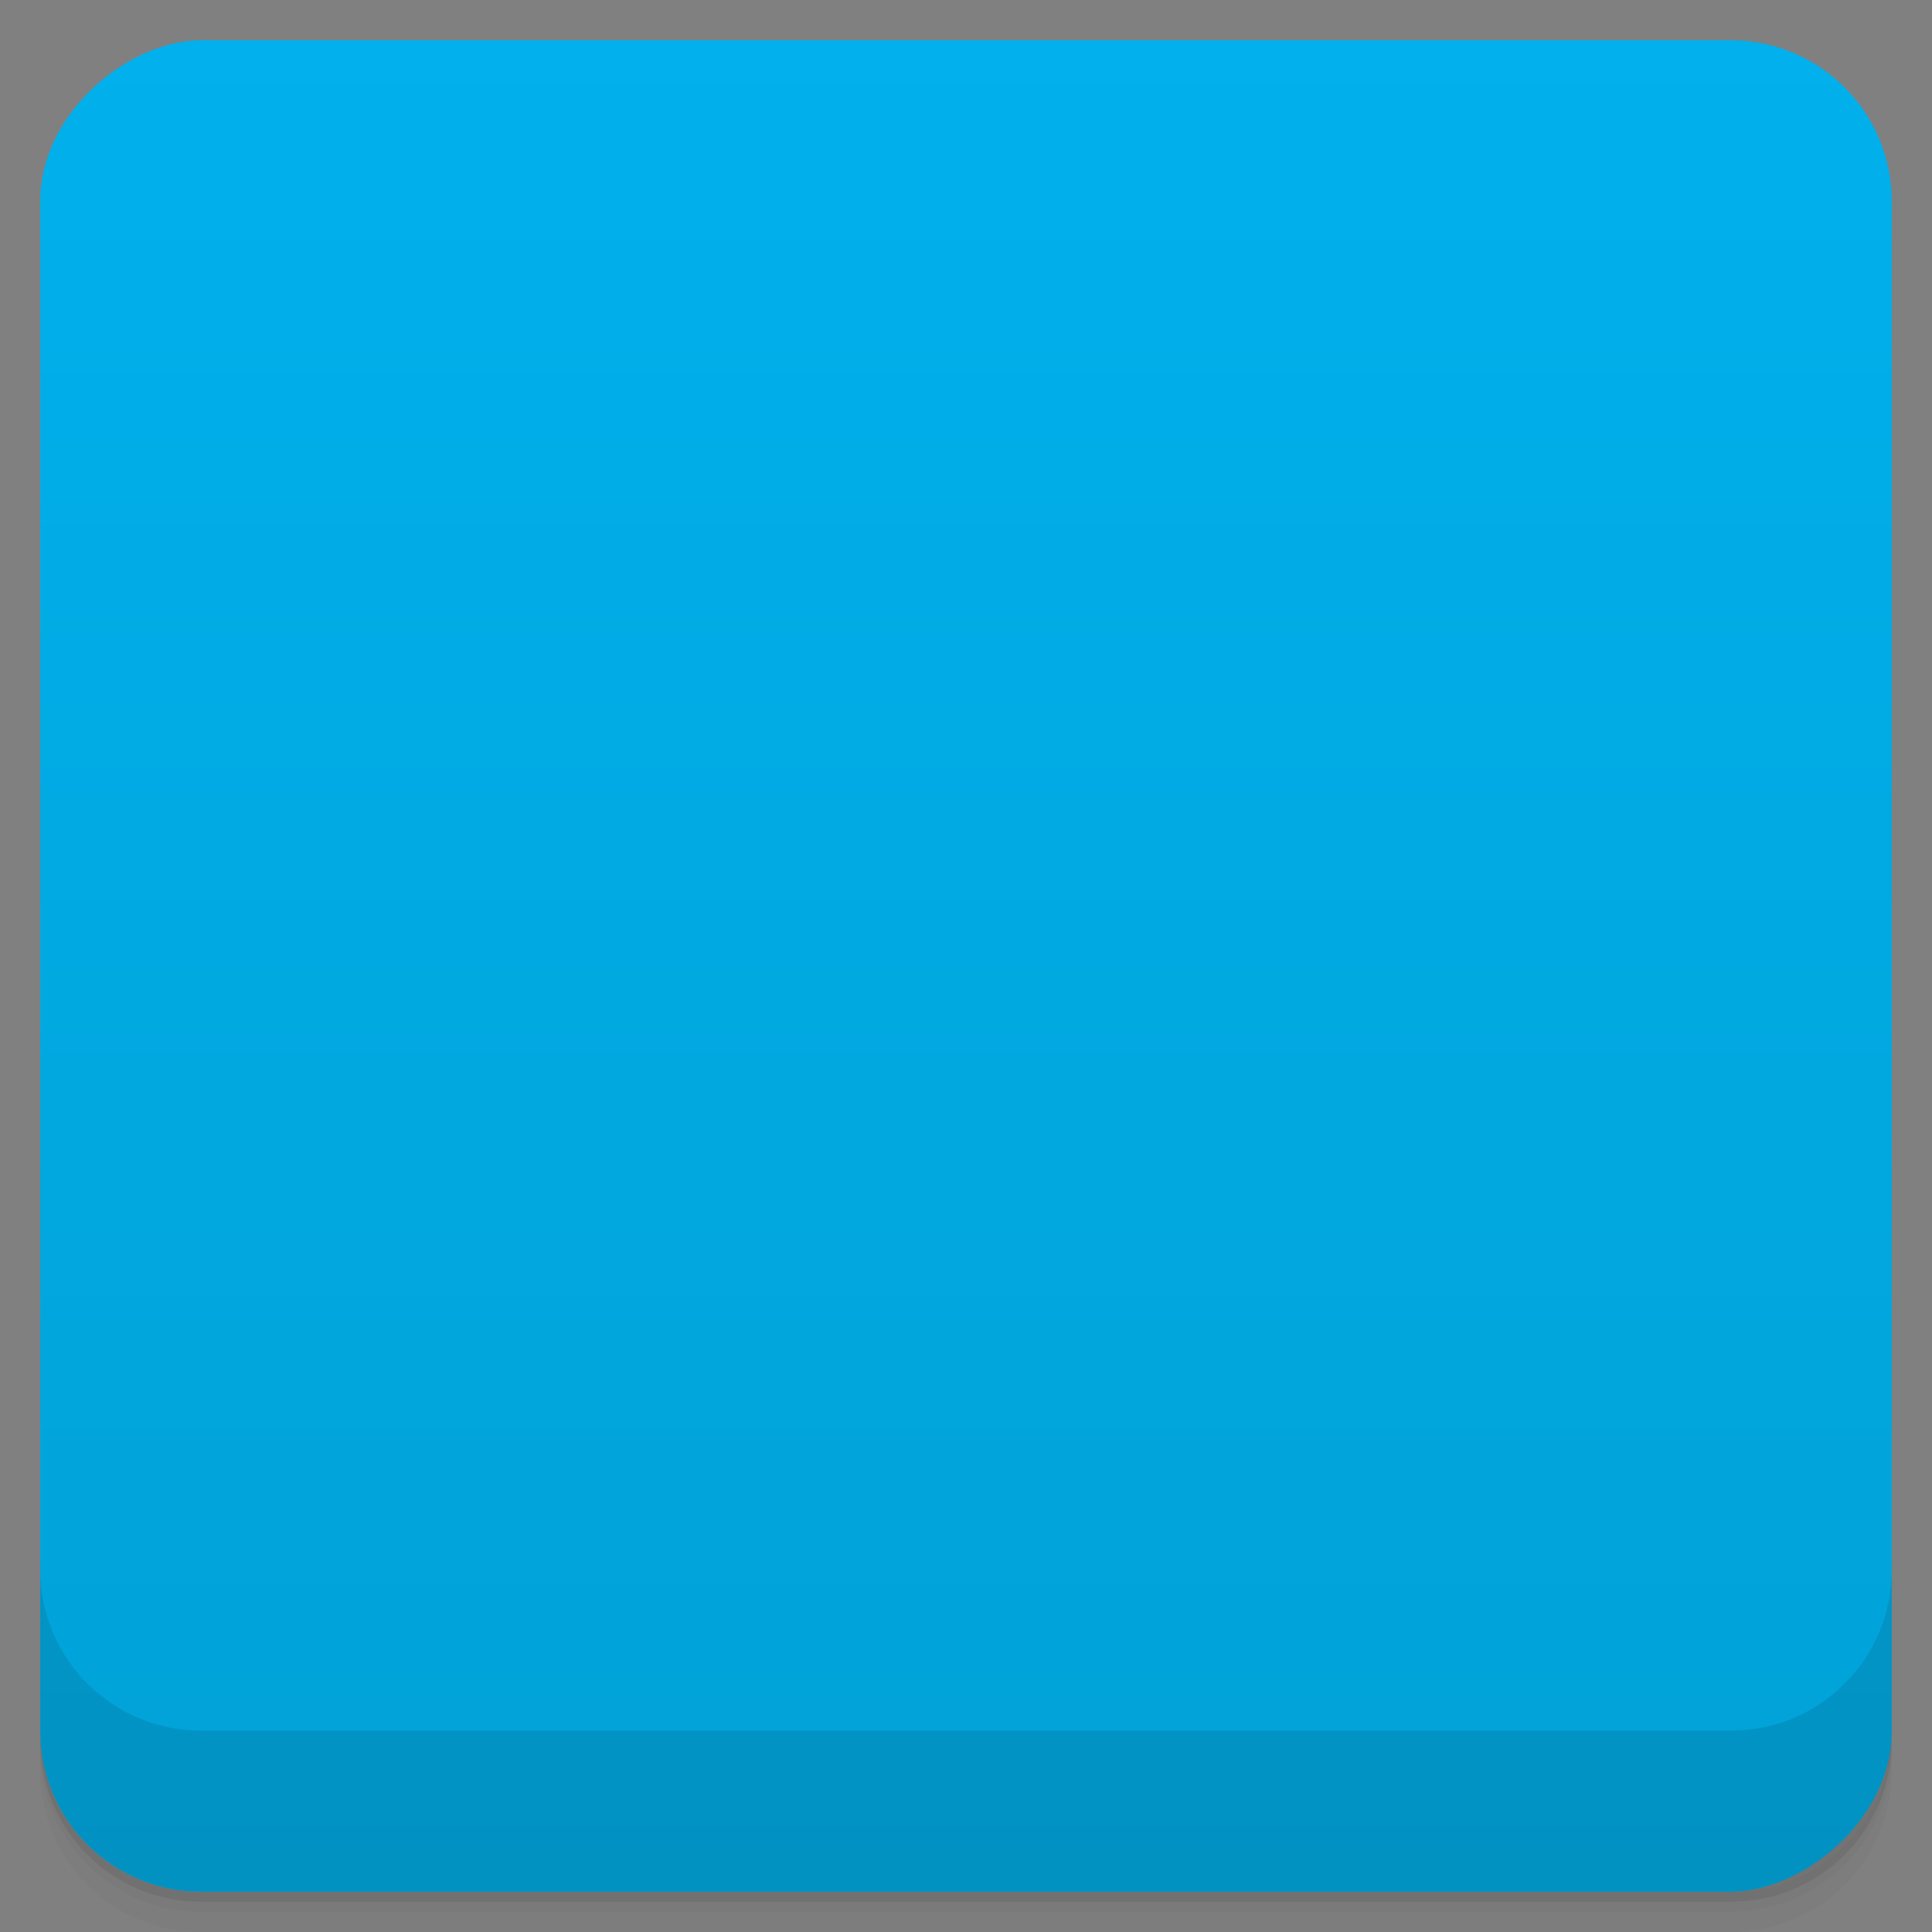 <svg viewBox="0 0 48 48">
  <rect x="0" y="0" width="48" height="48" fill="#808080" stroke="none"/>
  <defs>
    <linearGradient id="a" x1="1" x2="47" gradientUnits="userSpaceOnUse" gradientTransform="translate(-48 .002)">
      <stop stop-color="#01a2d7"/>
      <stop offset="1" stop-color="#01b0ec"/>
    </linearGradient>
    <clipPath id="b"/>
    <clipPath id="c"/>
  </defs>
  <path d="M1 43v.25c0 2.216 1.784 4 4 4h38c2.216 0 4-1.784 4-4V43c0 2.216-1.784 4-4 4H5c-2.216 0-4-1.784-4-4zm0 .5v.5c0 2.216 1.784 4 4 4h38c2.216 0 4-1.784 4-4v-.5c0 2.216-1.784 4-4 4H5c-2.216 0-4-1.784-4-4z" opacity=".02"/>
  <path d="M1 43.25v.25c0 2.216 1.784 4 4 4h38c2.216 0 4-1.784 4-4v-.25c0 2.216-1.784 4-4 4H5c-2.216 0-4-1.784-4-4z" opacity=".05"/>
  <path d="M1 43v.25c0 2.216 1.784 4 4 4h38c2.216 0 4-1.784 4-4V43c0 2.216-1.784 4-4 4H5c-2.216 0-4-1.784-4-4z" opacity=".1"/>
  <rect width="46" height="46" x="-47" y="1" rx="4" transform="rotate(-90)" fill="url(#a)"/>
  <g opacity=".1" clip-path="url(#b)">
    <path d="M21.06 9c-.449 3.715-2.59 4.586-5.52 2.273 1 3.602-.641 5.223-4.23 4.207 2.305 2.941 1.41 5.059-2.297 5.496 3.254 1.836 3.246 4.141-.012 5.965 3.715.449 4.586 2.59 2.273 5.52 3.602-1.012 5.223.637 4.207 4.23 2.941-2.309 5.059-1.41 5.496 2.297 1.836-3.258 4.141-3.246 5.965.008.445-3.711 2.59-4.582 5.52-2.273-1.01-3.602.637-5.223 4.23-4.207-2.309-2.941-1.41-5.059 2.297-5.496-3.258-1.832-3.246-4.141.008-5.961-3.711-.445-4.582-2.59-2.273-5.52-3.602 1-5.223-.641-4.207-4.23-2.941 2.305-5.059 1.41-5.496-2.297-1.832 3.254-4.141 3.246-5.961-.012m0 0"/>
    <path d="M32 20c.02 1.809-.547 3.492-1.484 4.406-.938.914-2.098.914-3.03 0-.938-.914-1.504-2.598-1.477-4.406-.023-1.809.547-3.492 1.477-4.406.941-.914 2.094-.914 3.03 0 .938.914 1.504 2.598 1.484 4.406m0 0M22 20c.02 1.809-.547 3.492-1.484 4.406-.938.914-2.098.914-3.03 0-.938-.914-1.504-2.598-1.477-4.406-.023-1.809.547-3.492 1.477-4.406.941-.914 2.094-.914 3.03 0 .938.914 1.504 2.598 1.484 4.406m0 0"/>
    <path d="M31 22a1.997 1.997 0 0 1-3.011 1.762A1.996 1.996 0 0 1 27.001 22a1.997 1.997 0 0 1 3.011-1.762c.625.363 1 1.039.988 1.762m0 0M21 22a1.997 1.997 0 0 1-3.011 1.762A1.996 1.996 0 0 1 17.001 22a1.997 1.997 0 0 1 3.011-1.762c.625.363 1 1.039.988 1.762m0 0M18 28c3 1.996 9 1.996 12 0-.996 7-10.996 7-12 0m0 0"/>
  </g>
  <g>
    <g clip-path="url(#c)">
      <path d="M21.06 8c-.449 3.715-2.59 4.586-5.52 2.273 1 3.602-.641 5.223-4.23 4.207 2.305 2.941 1.41 5.059-2.297 5.496 3.254 1.836 3.246 4.141-.012 5.965 3.715.449 4.586 2.59 2.273 5.52 3.602-1.012 5.223.637 4.207 4.23 2.941-2.309 5.059-1.41 5.496 2.297 1.836-3.258 4.141-3.246 5.965.008.445-3.711 2.59-4.582 5.52-2.273-1.01-3.602.637-5.223 4.23-4.207-2.309-2.941-1.41-5.059 2.297-5.496-3.258-1.832-3.246-4.141.008-5.961-3.711-.445-4.582-2.59-2.273-5.52-3.602 1-5.223-.641-4.207-4.23-2.941 2.305-5.059 1.41-5.496-2.297-1.832 3.254-4.141 3.246-5.961-.012m0 0" fill="#ffc845"/>
      <path d="M32 19c.02 1.809-.547 3.492-1.484 4.406-.938.914-2.098.914-3.03 0-.938-.914-1.504-2.598-1.477-4.406-.023-1.809.547-3.492 1.477-4.406.941-.914 2.094-.914 3.03 0 .938.914 1.504 2.598 1.484 4.406m0 0M22 19c.02 1.809-.547 3.492-1.484 4.406-.938.914-2.098.914-3.03 0-.938-.914-1.504-2.598-1.477-4.406-.023-1.809.547-3.492 1.477-4.406.941-.914 2.094-.914 3.03 0 .938.914 1.504 2.598 1.484 4.406m0 0" fill="#f9f9f9"/>
      <path d="M31 21a1.997 1.997 0 0 1-3.011 1.762A1.996 1.996 0 0 1 27.001 21a1.997 1.997 0 0 1 3.011-1.762c.625.363 1 1.039.988 1.762m0 0M21 21a1.997 1.997 0 0 1-3.011 1.762A1.996 1.996 0 0 1 17.001 21a1.997 1.997 0 0 1 3.011-1.762c.625.363 1 1.039.988 1.762m0 0" fill="#2d2d2d"/>
      <path d="M18 27c3 1.996 9 1.996 12 0-.996 7-10.996 7-12 0m0 0" fill="#cf2800"/>
    </g>
  </g>
  <g>
    <path d="M1 38.998v4c0 2.216 1.784 4 4 4h38c2.216 0 4-1.784 4-4v-4c0 2.216-1.784 4-4 4H5c-2.216 0-4-1.784-4-4z" opacity=".1"/>
  </g>
</svg>
